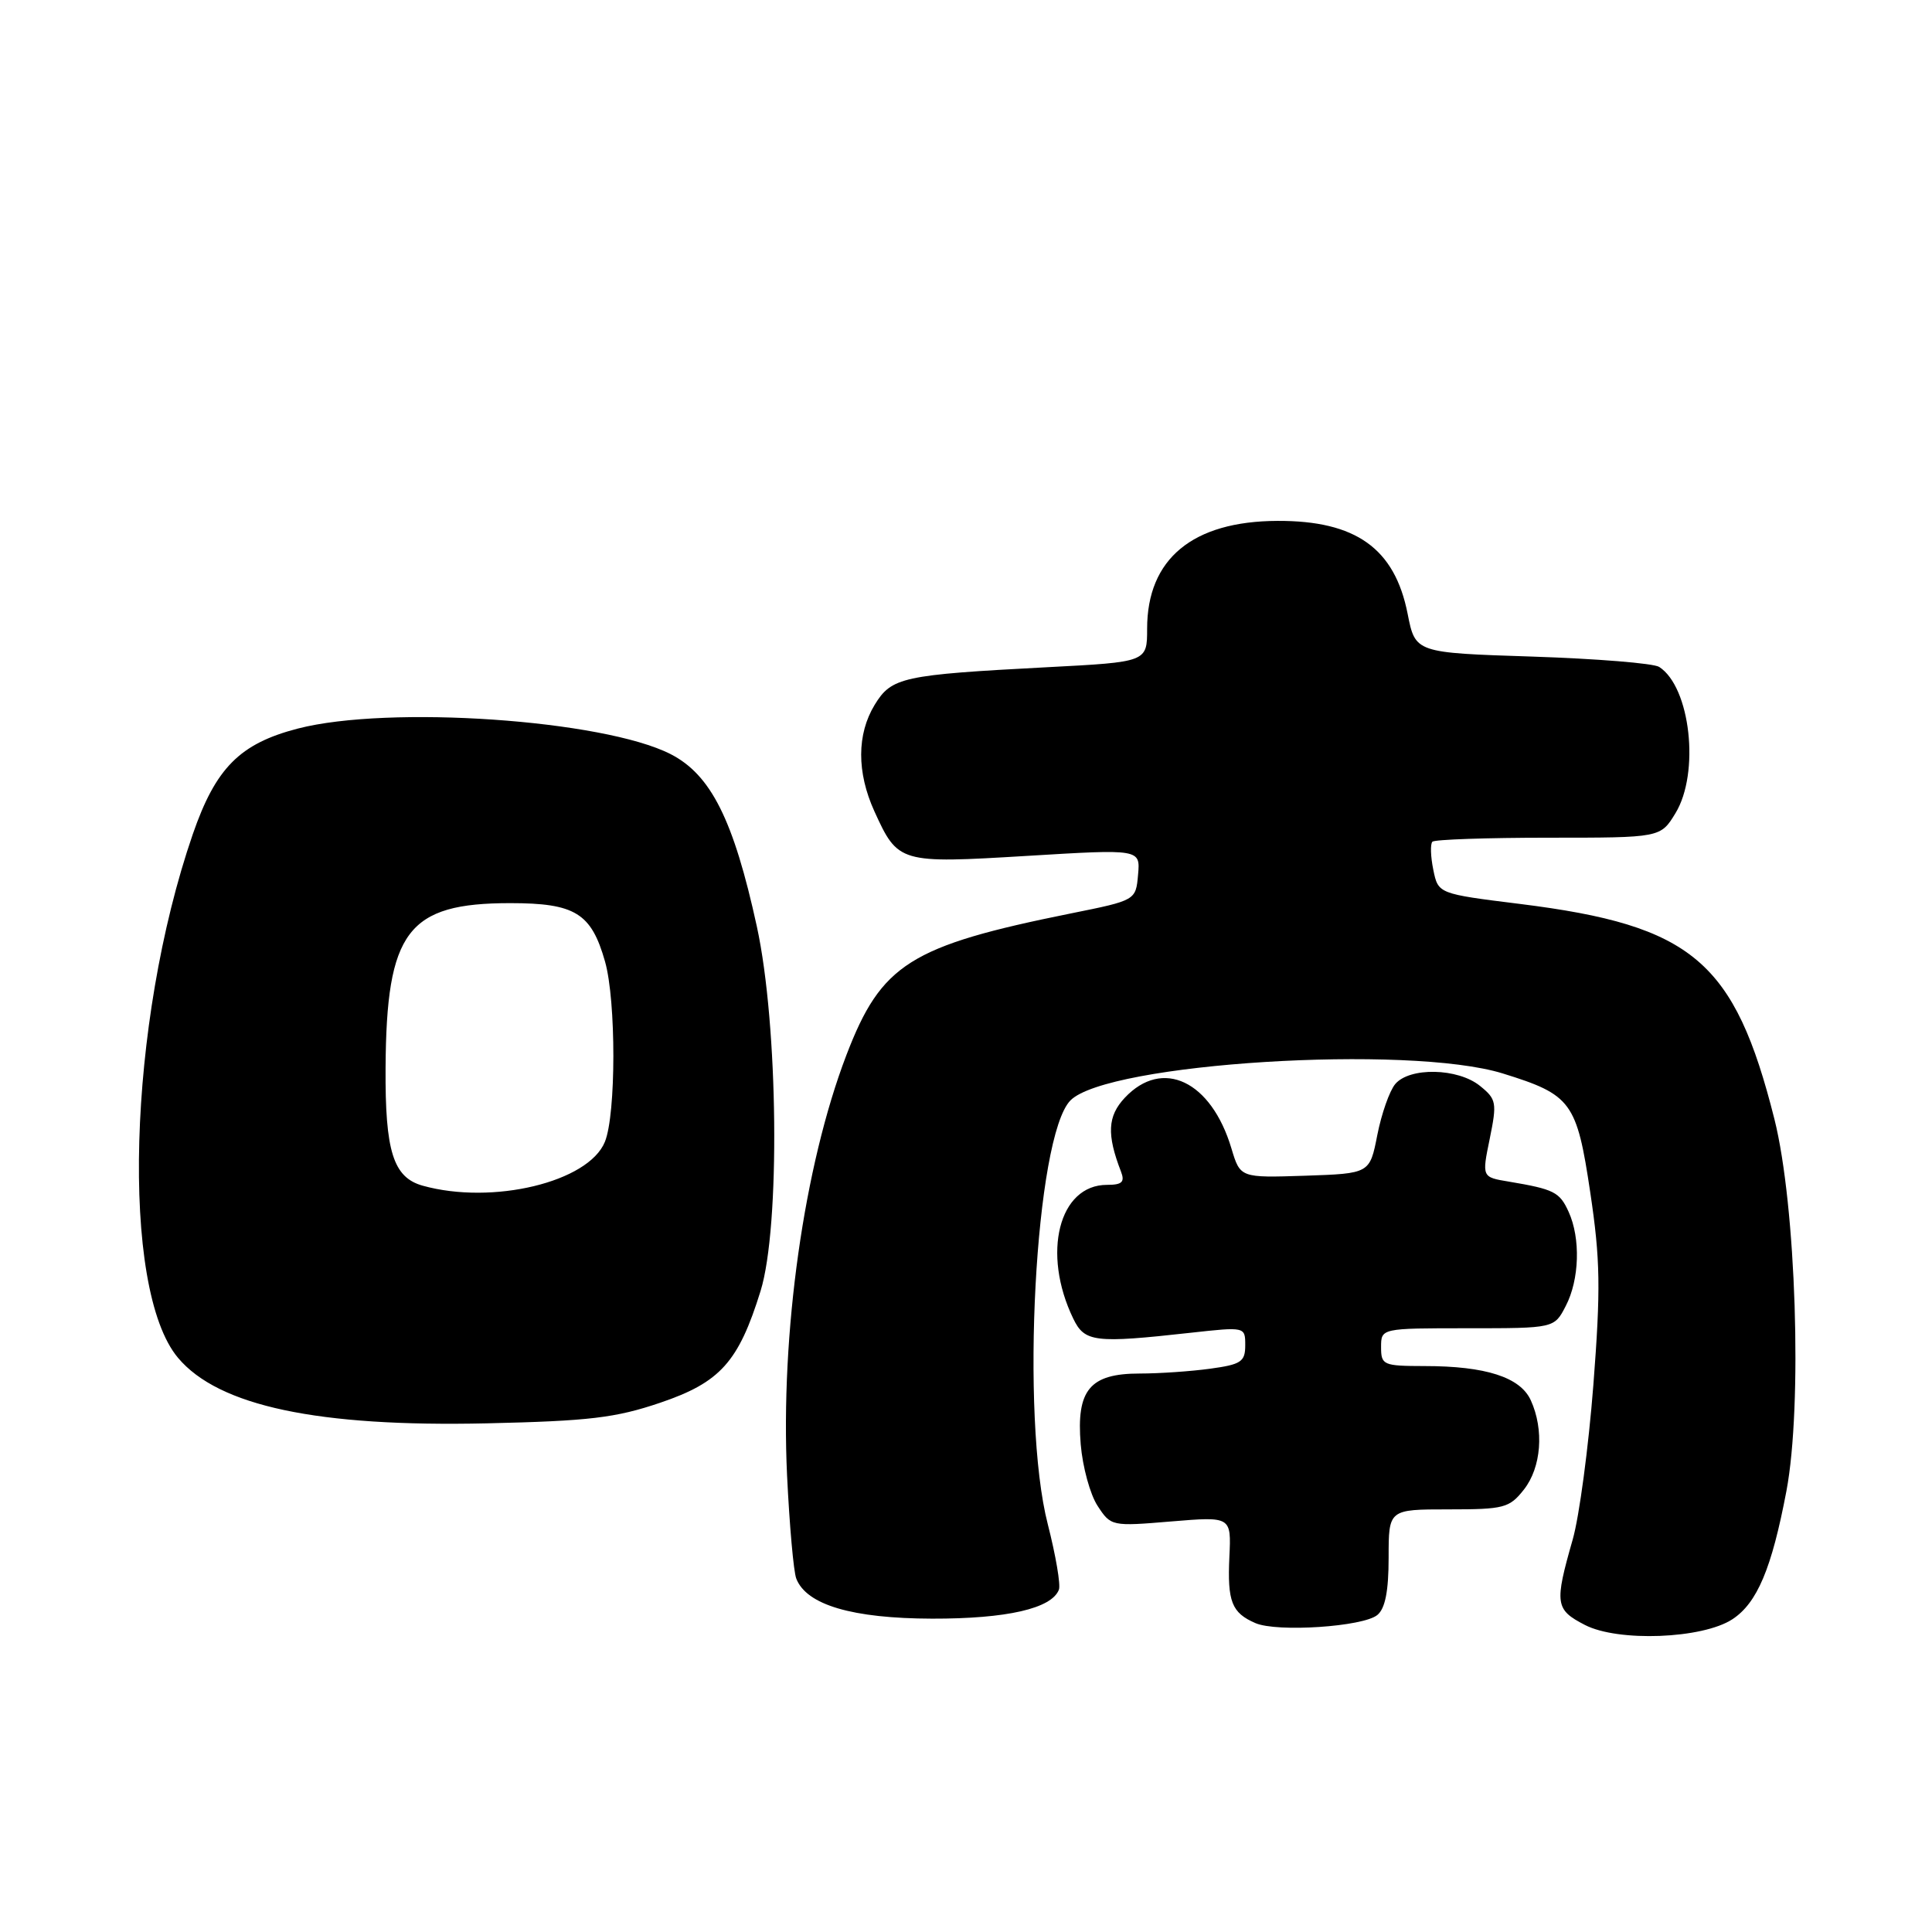 <?xml version="1.0" encoding="UTF-8" standalone="no"?>
<!DOCTYPE svg PUBLIC "-//W3C//DTD SVG 1.1//EN" "http://www.w3.org/Graphics/SVG/1.1/DTD/svg11.dtd" >
<svg xmlns="http://www.w3.org/2000/svg" xmlns:xlink="http://www.w3.org/1999/xlink" version="1.1" viewBox="0 0 256 256">
 <g >
 <path fill="currentColor"
d=" M 229.55 214.56 C 232.84 212.40 234.76 207.84 236.71 197.57 C 238.85 186.25 237.99 159.72 235.12 148.29 C 229.84 127.34 224.28 122.63 201.43 119.78 C 190.57 118.43 190.57 118.43 189.92 115.25 C 189.56 113.50 189.51 111.83 189.80 111.53 C 190.09 111.24 197.01 111.00 205.18 111.00 C 220.03 111.00 220.03 111.00 222.01 107.75 C 225.26 102.42 224.00 91.04 219.85 88.37 C 219.11 87.89 211.53 87.28 203.02 87.00 C 187.54 86.50 187.54 86.50 186.52 81.34 C 184.81 72.66 179.65 68.98 169.28 69.02 C 158.03 69.06 152.00 74.05 152.00 83.31 C 152.00 87.72 152.00 87.72 138.75 88.41 C 119.55 89.42 118.14 89.73 115.90 93.39 C 113.53 97.29 113.51 102.33 115.86 107.50 C 118.99 114.37 119.19 114.43 136.09 113.41 C 151.10 112.50 151.10 112.50 150.80 115.90 C 150.50 119.30 150.50 119.30 141.91 121.03 C 120.56 125.34 116.78 127.73 112.15 139.81 C 106.53 154.51 103.40 176.66 104.29 195.50 C 104.61 202.10 105.15 208.25 105.51 209.17 C 106.86 212.66 112.93 214.45 123.50 214.48 C 133.41 214.50 139.35 213.14 140.31 210.64 C 140.56 209.99 139.89 206.09 138.84 201.98 C 135.18 187.78 137.17 150.54 141.84 145.81 C 146.72 140.86 186.63 138.37 199.13 142.24 C 208.23 145.06 208.93 146.01 210.72 158.02 C 212.05 166.91 212.11 170.78 211.13 183.50 C 210.49 191.75 209.26 200.97 208.39 204.00 C 205.96 212.50 206.07 213.28 210.00 215.31 C 214.40 217.59 225.58 217.16 229.55 214.56 Z  M 182.51 213.99 C 183.55 213.13 184.00 210.81 184.00 206.38 C 184.00 200.00 184.00 200.00 191.93 200.00 C 199.30 200.00 200.00 199.82 201.93 197.37 C 204.23 194.44 204.62 189.45 202.84 185.55 C 201.45 182.49 196.88 181.01 188.75 181.01 C 183.28 181.00 183.00 180.88 183.00 178.50 C 183.00 176.00 183.00 176.00 194.47 176.00 C 205.95 176.00 205.95 176.00 207.47 173.05 C 209.29 169.55 209.45 164.08 207.85 160.57 C 206.66 157.95 205.93 157.58 199.93 156.57 C 196.35 155.98 196.35 155.98 197.40 150.88 C 198.37 146.11 198.29 145.65 196.11 143.89 C 193.18 141.51 186.77 141.38 184.87 143.65 C 184.12 144.55 183.05 147.59 182.50 150.40 C 181.50 155.50 181.50 155.50 172.92 155.79 C 164.34 156.07 164.34 156.07 163.17 152.17 C 160.49 143.22 154.03 140.15 149.04 145.46 C 146.76 147.89 146.63 150.32 148.54 155.25 C 149.07 156.63 148.68 157.00 146.68 157.00 C 140.31 157.00 138.02 166.06 142.21 174.72 C 143.72 177.85 145.04 178.01 157.75 176.60 C 165.00 175.80 165.00 175.80 165.00 178.26 C 165.00 180.44 164.45 180.80 160.36 181.36 C 157.81 181.71 153.60 182.00 151.02 182.00 C 144.41 182.00 142.60 184.17 143.20 191.38 C 143.45 194.37 144.45 198.04 145.44 199.54 C 147.20 202.24 147.31 202.26 155.19 201.60 C 163.15 200.94 163.15 200.94 162.90 206.28 C 162.62 212.23 163.21 213.71 166.35 215.07 C 169.22 216.31 180.64 215.55 182.51 213.99 Z  M 87.48 185.87 C 95.44 183.17 97.86 180.47 100.78 171.06 C 103.40 162.60 103.13 135.83 100.29 122.78 C 97.21 108.66 94.21 102.66 88.85 99.92 C 79.92 95.37 51.52 93.42 39.46 96.54 C 31.78 98.53 28.58 101.75 25.54 110.55 C 16.92 135.57 15.92 170.81 23.59 179.92 C 28.96 186.31 42.10 189.10 64.50 188.60 C 78.09 188.29 81.55 187.88 87.48 185.87 Z  M 56.01 157.11 C 52.11 156.02 51.02 152.57 51.09 141.50 C 51.20 123.38 54.01 119.67 67.61 119.67 C 76.21 119.67 78.35 120.99 80.17 127.41 C 81.65 132.64 81.64 147.65 80.15 151.30 C 77.98 156.63 65.27 159.69 56.01 157.11 Z "/>
</g>
</svg>